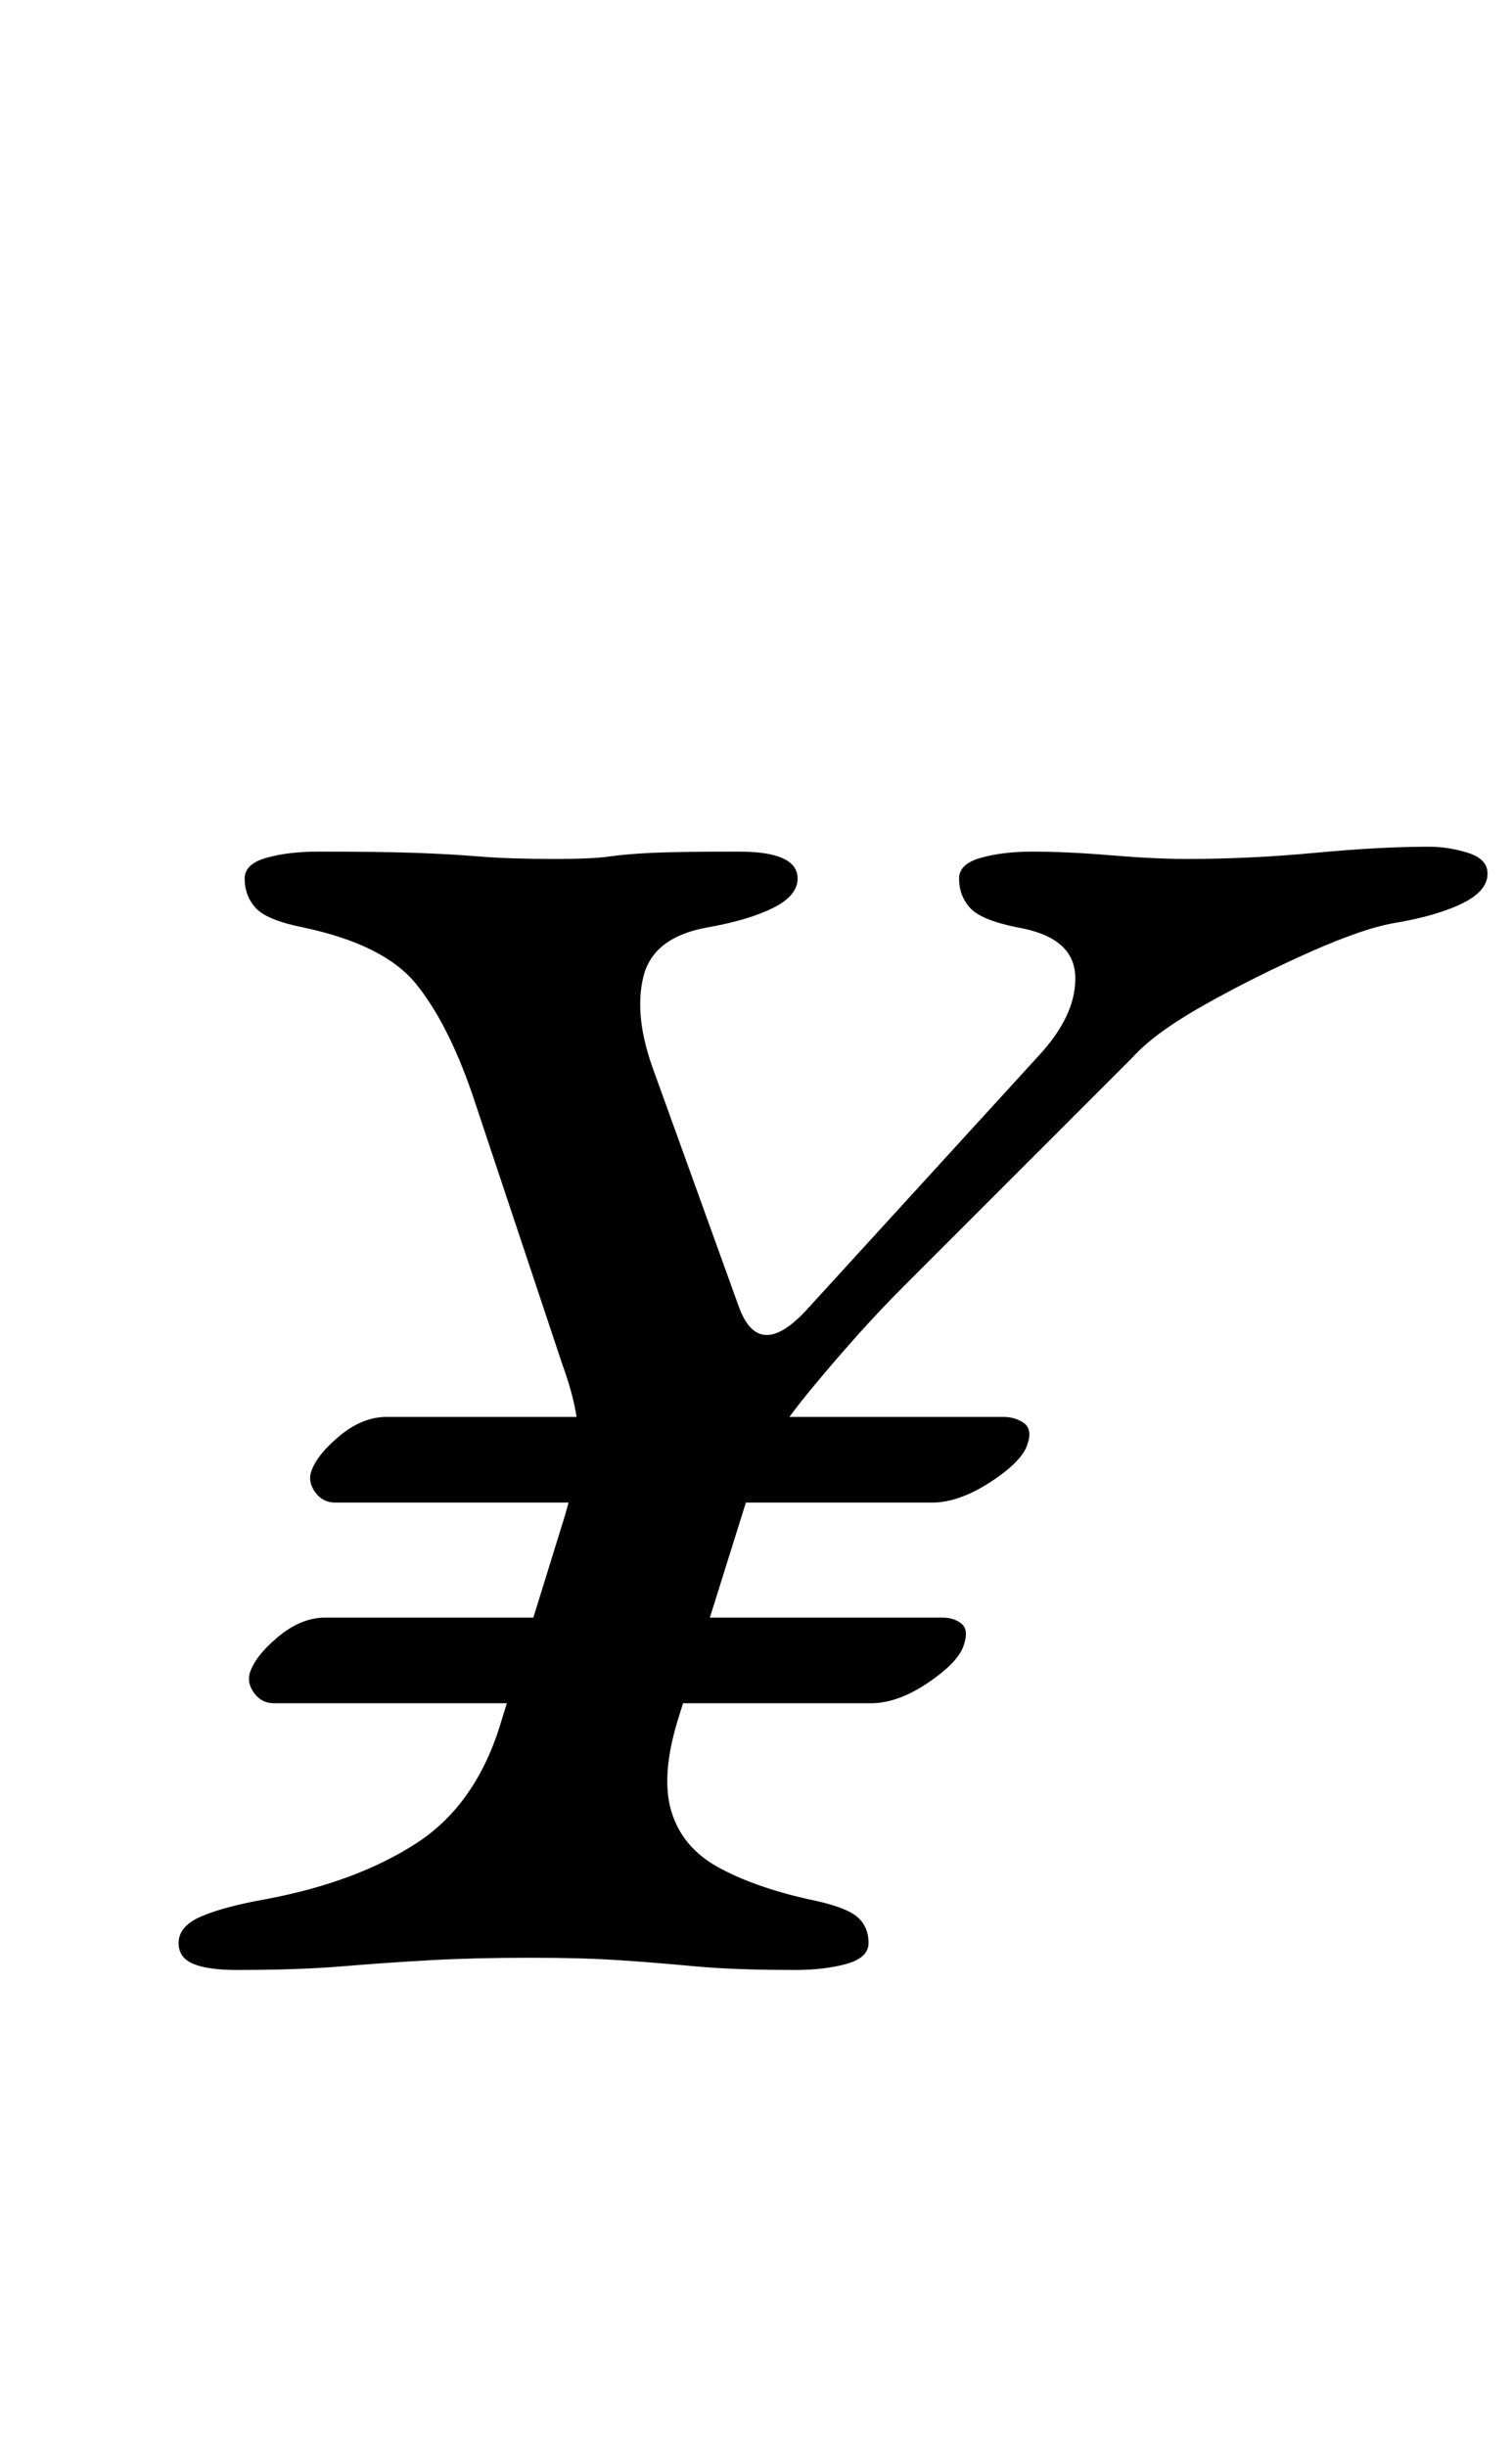<?xml version="1.0" standalone="no"?>
<!DOCTYPE svg PUBLIC "-//W3C//DTD SVG 1.1//EN" "http://www.w3.org/Graphics/SVG/1.1/DTD/svg11.dtd" >
<svg xmlns="http://www.w3.org/2000/svg" xmlns:xlink="http://www.w3.org/1999/xlink" version="1.1" viewBox="-10 0 618 1000">
  <g transform="matrix(1 0 0 -1 0 800)">
   <path fill="currentColor"
d="M127 186q-5 0 -8 4t-2 8q2 7 11.5 15t19.5 8h252q5 0 8.5 -2.5t1.5 -8.5q-2 -7 -15 -15.5t-24 -8.5h-244zM102 104q-5 0 -8 4t-2 8q2 7 11.5 15t19.5 8h252q5 0 8 -2.5t1 -8.5q-2 -7 -14.5 -15.5t-23.5 -8.5h-244zM87 -5q-12 0 -18 2.5t-6 8.5q0 7 9.5 11t26.5 7
q37 7 61.5 23t34.5 50l26 84q4 14 5 23t-0.5 18t-5.5 20l-37 111q-10 29 -23 45t-46 23q-15 3 -19.5 8t-4.5 12q0 6 9 8.5t21 2.5q25 0 39.5 -0.5t26.5 -1.5t31 -1q15 0 22 1t17.5 1.5t35.5 0.5q24 0 24 -11q0 -7 -10 -12t-27 -8q-22 -4 -26 -20t4 -38l35 -97q8 -22 27 -2
l95 104q16 17 15.5 33t-23.5 20q-15 3 -19.5 8t-4.5 12q0 6 9 8.5t21 2.5q14 0 32 -1.5t31 -1.5q26 0 52.5 2.5t46.5 2.5q8 0 16 -2.5t8 -8.5q0 -7 -10 -12t-27 -8q-13 -2 -35.5 -12t-43 -21.5t-29.5 -21.5l-94 -94q-17 -17 -36.5 -40.5t-24.5 -37.5l-31 -99
q-7 -23 -2.5 -37.5t19 -22.5t36.5 -13q15 -3 20 -7t5 -11q0 -6 -9 -8.5t-21 -2.5q-25 0 -41 1.5t-31 2.5t-36 1q-23 0 -41 -1t-36 -2.5t-43 -1.5z" />
  </g>

</svg>
